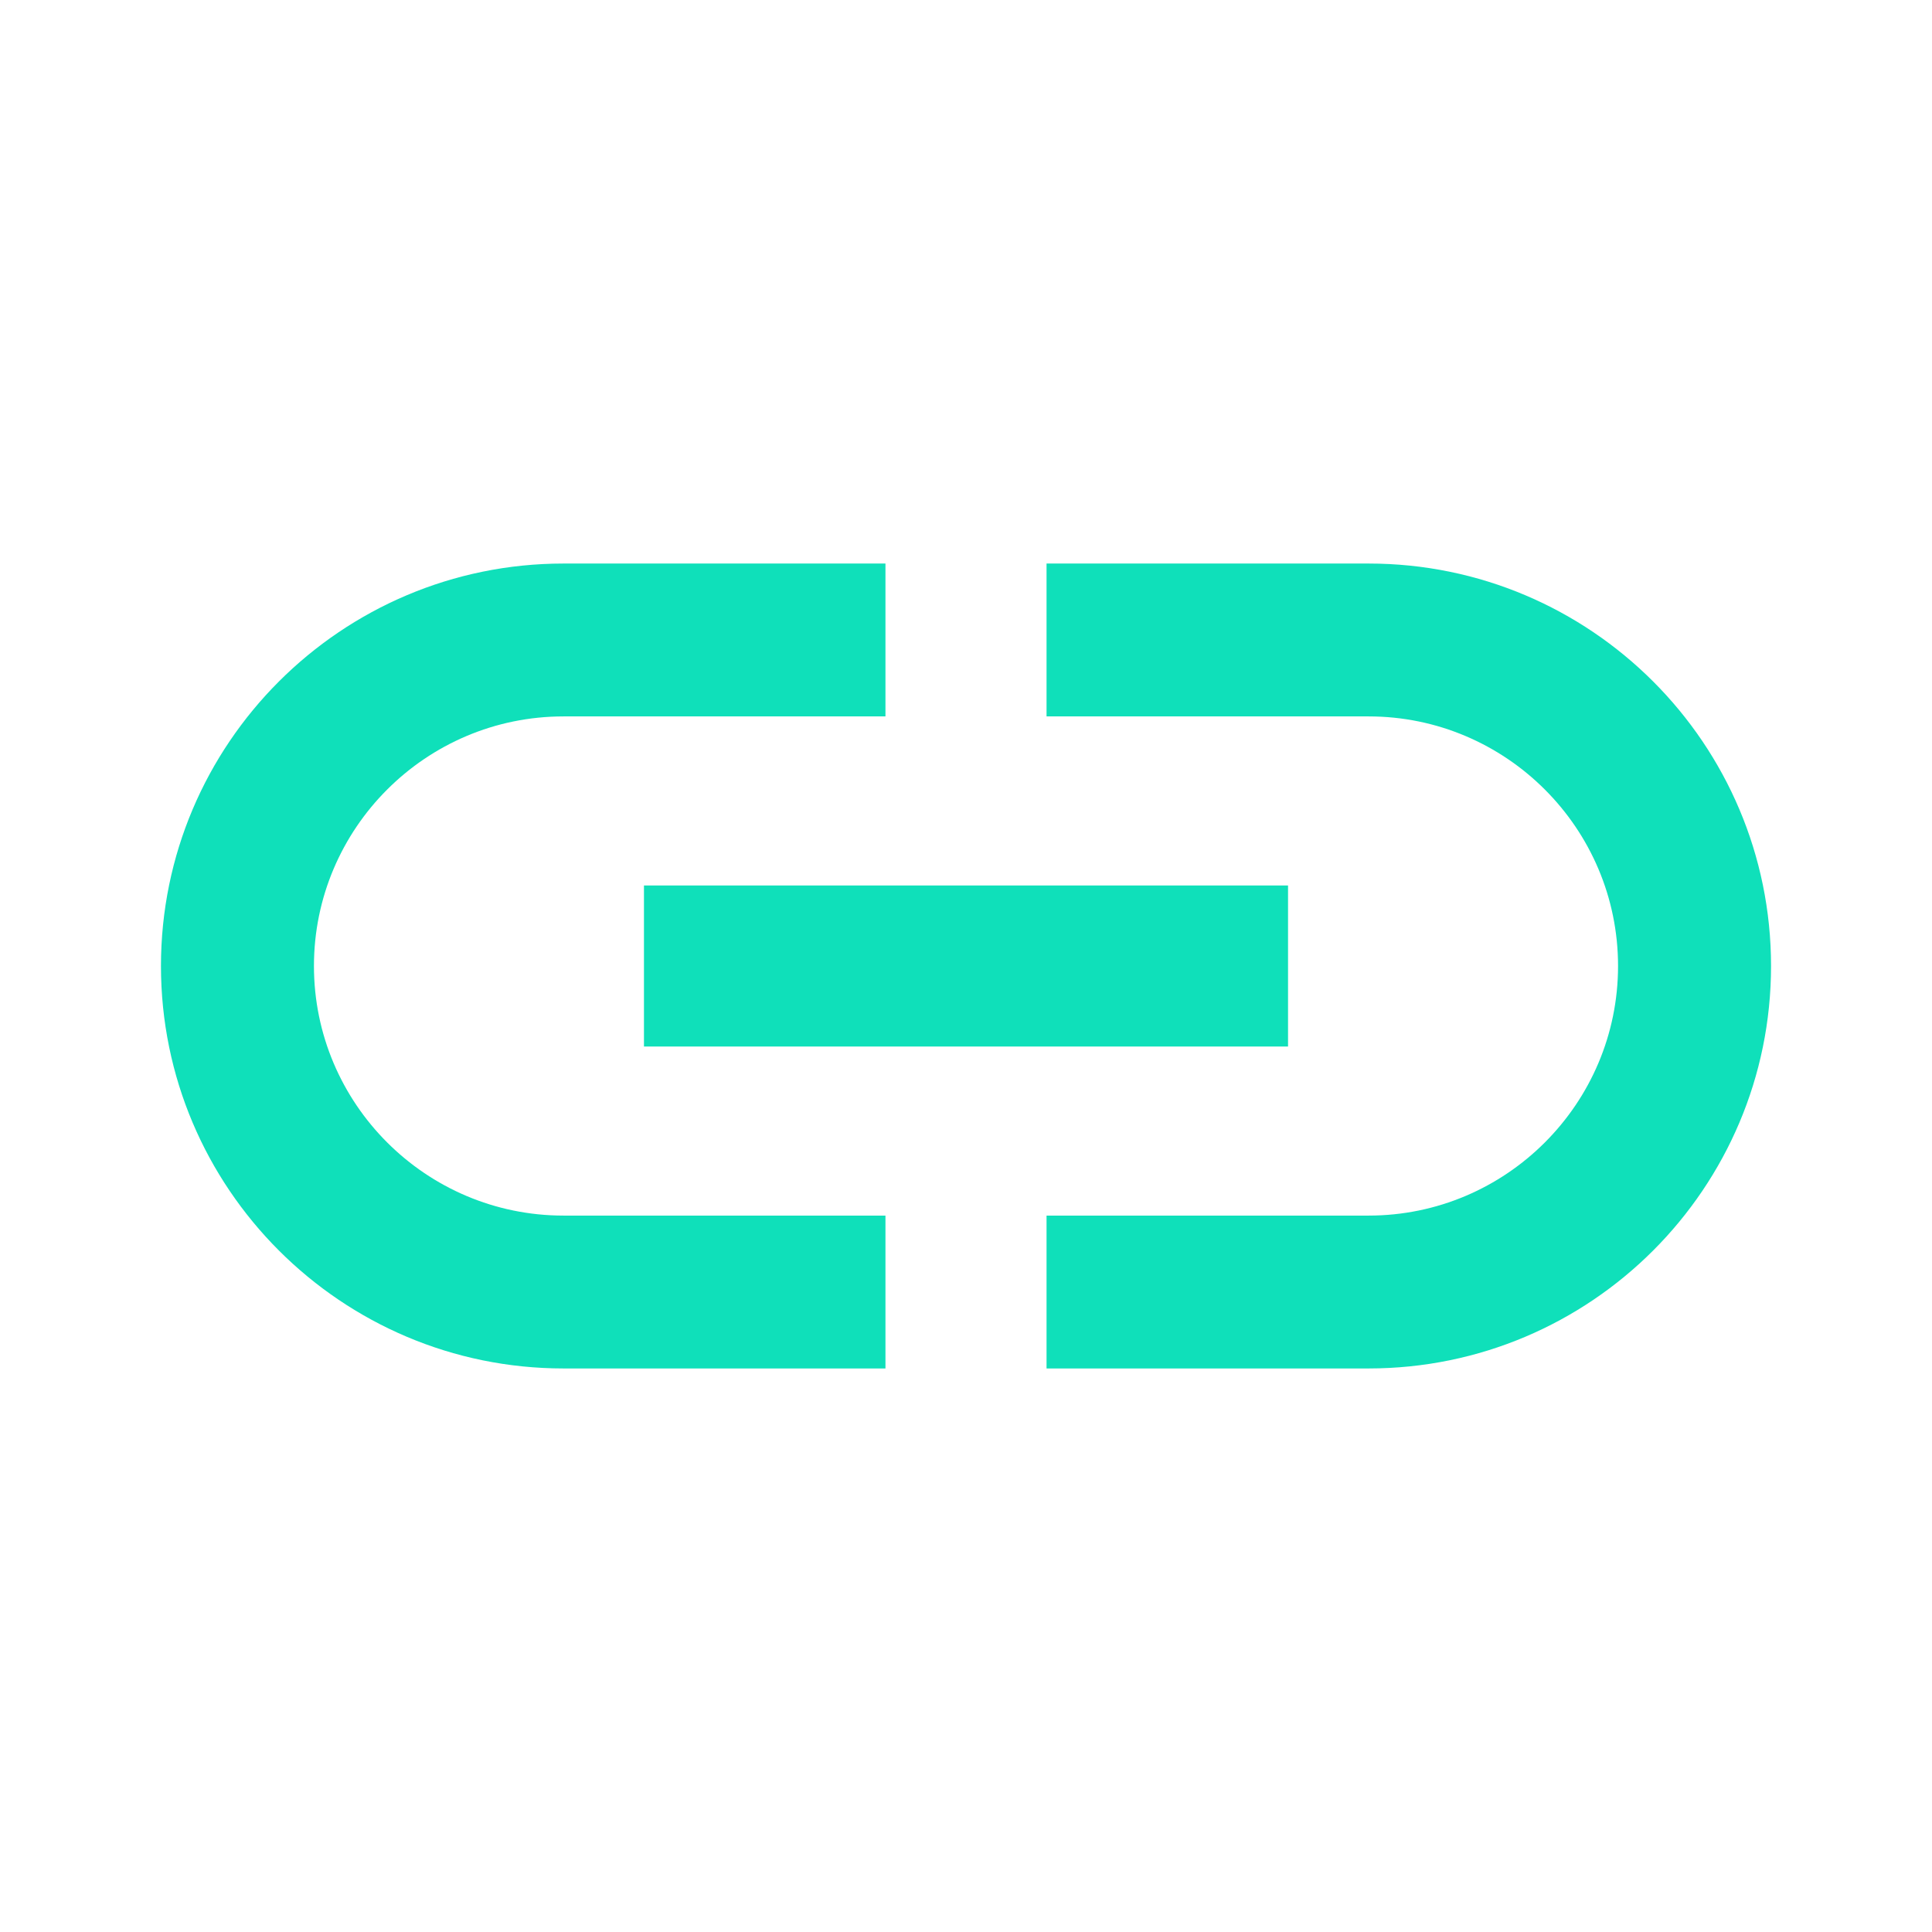 <svg width="16" height="16" viewBox="0 0 16 16" fill="none" xmlns="http://www.w3.org/2000/svg">
<g clip-path="url(#clip0_108_10341)">
<path d="M2.6 8C2.6 6.86 3.527 5.933 4.667 5.933H7.333V4.667H4.667C2.827 4.667 1.333 6.16 1.333 8C1.333 9.84 2.827 11.333 4.667 11.333H7.333V10.067H4.667C3.527 10.067 2.6 9.14 2.6 8ZM5.333 8.667H10.667V7.333H5.333V8.667ZM11.334 4.667H8.667V5.933H11.334C12.473 5.933 13.4 6.86 13.4 8C13.4 9.14 12.473 10.067 11.334 10.067H8.667V11.333H11.334C13.174 11.333 14.667 9.84 14.667 8C14.667 6.16 13.174 4.667 11.334 4.667Z" fill="#0FE0BA"/>
</g>
<defs>
<clipPath id="clip0_108_10341">
<rect width="16" height="16" fill="white"/>
</clipPath>
</defs>
</svg>
